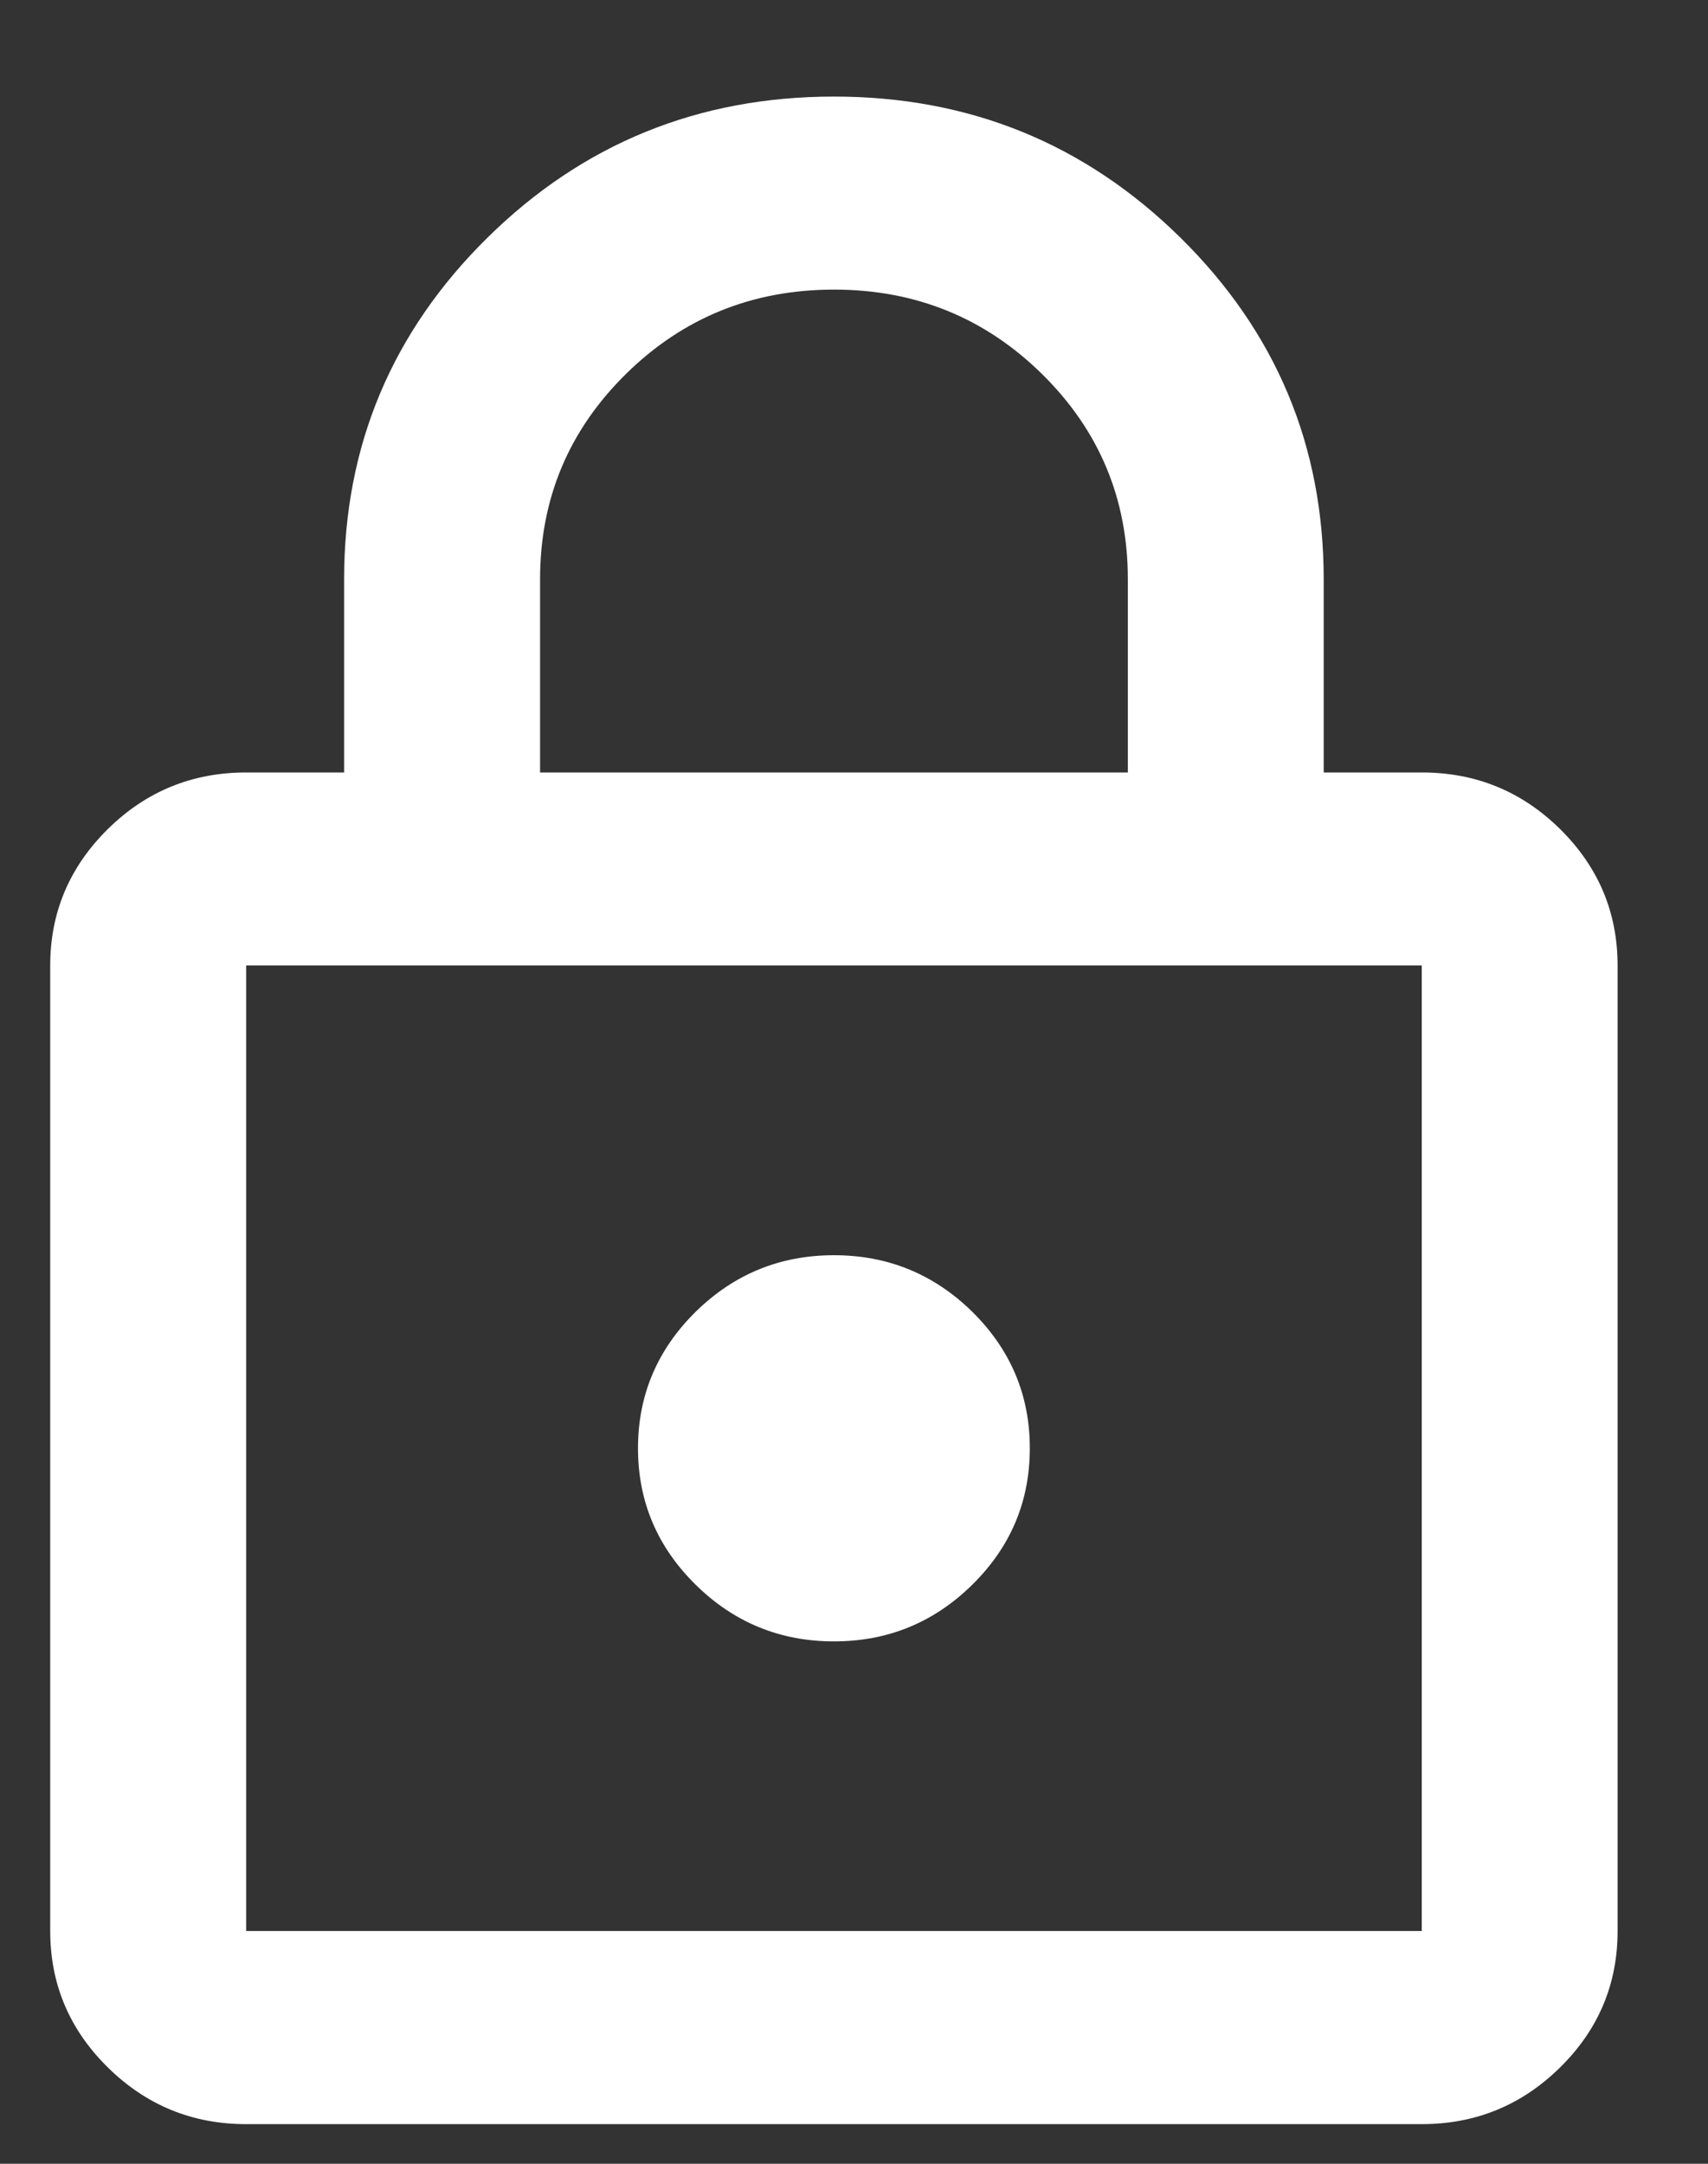 <svg width="15" height="19" viewBox="0 0 15 19" fill="none" xmlns="http://www.w3.org/2000/svg">
<rect x="0" y="0" width="15" height="19" fill="#333333" stroke="none"/>
<path d="M7.324 0.848C8.514 0.848 9.528 1.261 10.367 2.087C11.206 2.914 11.625 3.914 11.625 5.087V6.783H12.486C12.959 6.783 13.364 6.948 13.701 7.28C14.038 7.613 14.206 8.012 14.206 8.478V16.956C14.206 17.423 14.038 17.822 13.701 18.154C13.364 18.486 12.959 18.652 12.486 18.652H2.162C1.689 18.652 1.284 18.486 0.947 18.154C0.61 17.822 0.441 17.423 0.441 16.956V8.478C0.441 8.012 0.61 7.613 0.947 7.28C1.284 6.948 1.689 6.783 2.162 6.783H3.022V5.087C3.022 3.914 3.442 2.914 4.281 2.087C5.119 1.261 6.134 0.848 7.324 0.848ZM7.324 2.543C6.607 2.543 5.997 2.791 5.496 3.285C4.994 3.78 4.743 4.38 4.743 5.087V6.783H9.905V5.087C9.905 4.38 9.654 3.78 9.152 3.285C8.65 2.791 8.041 2.543 7.324 2.543ZM2.162 16.956H12.486V8.478H2.162V16.956ZM7.324 11.022C6.851 11.022 6.446 11.188 6.109 11.519C5.772 11.852 5.603 12.251 5.603 12.717C5.603 13.184 5.772 13.583 6.109 13.915C6.446 14.247 6.851 14.413 7.324 14.413C7.797 14.413 8.202 14.247 8.539 13.915C8.876 13.583 9.044 13.184 9.044 12.717C9.044 12.251 8.876 11.852 8.539 11.519C8.202 11.188 7.797 11.022 7.324 11.022Z" fill="white"/>
</svg>
